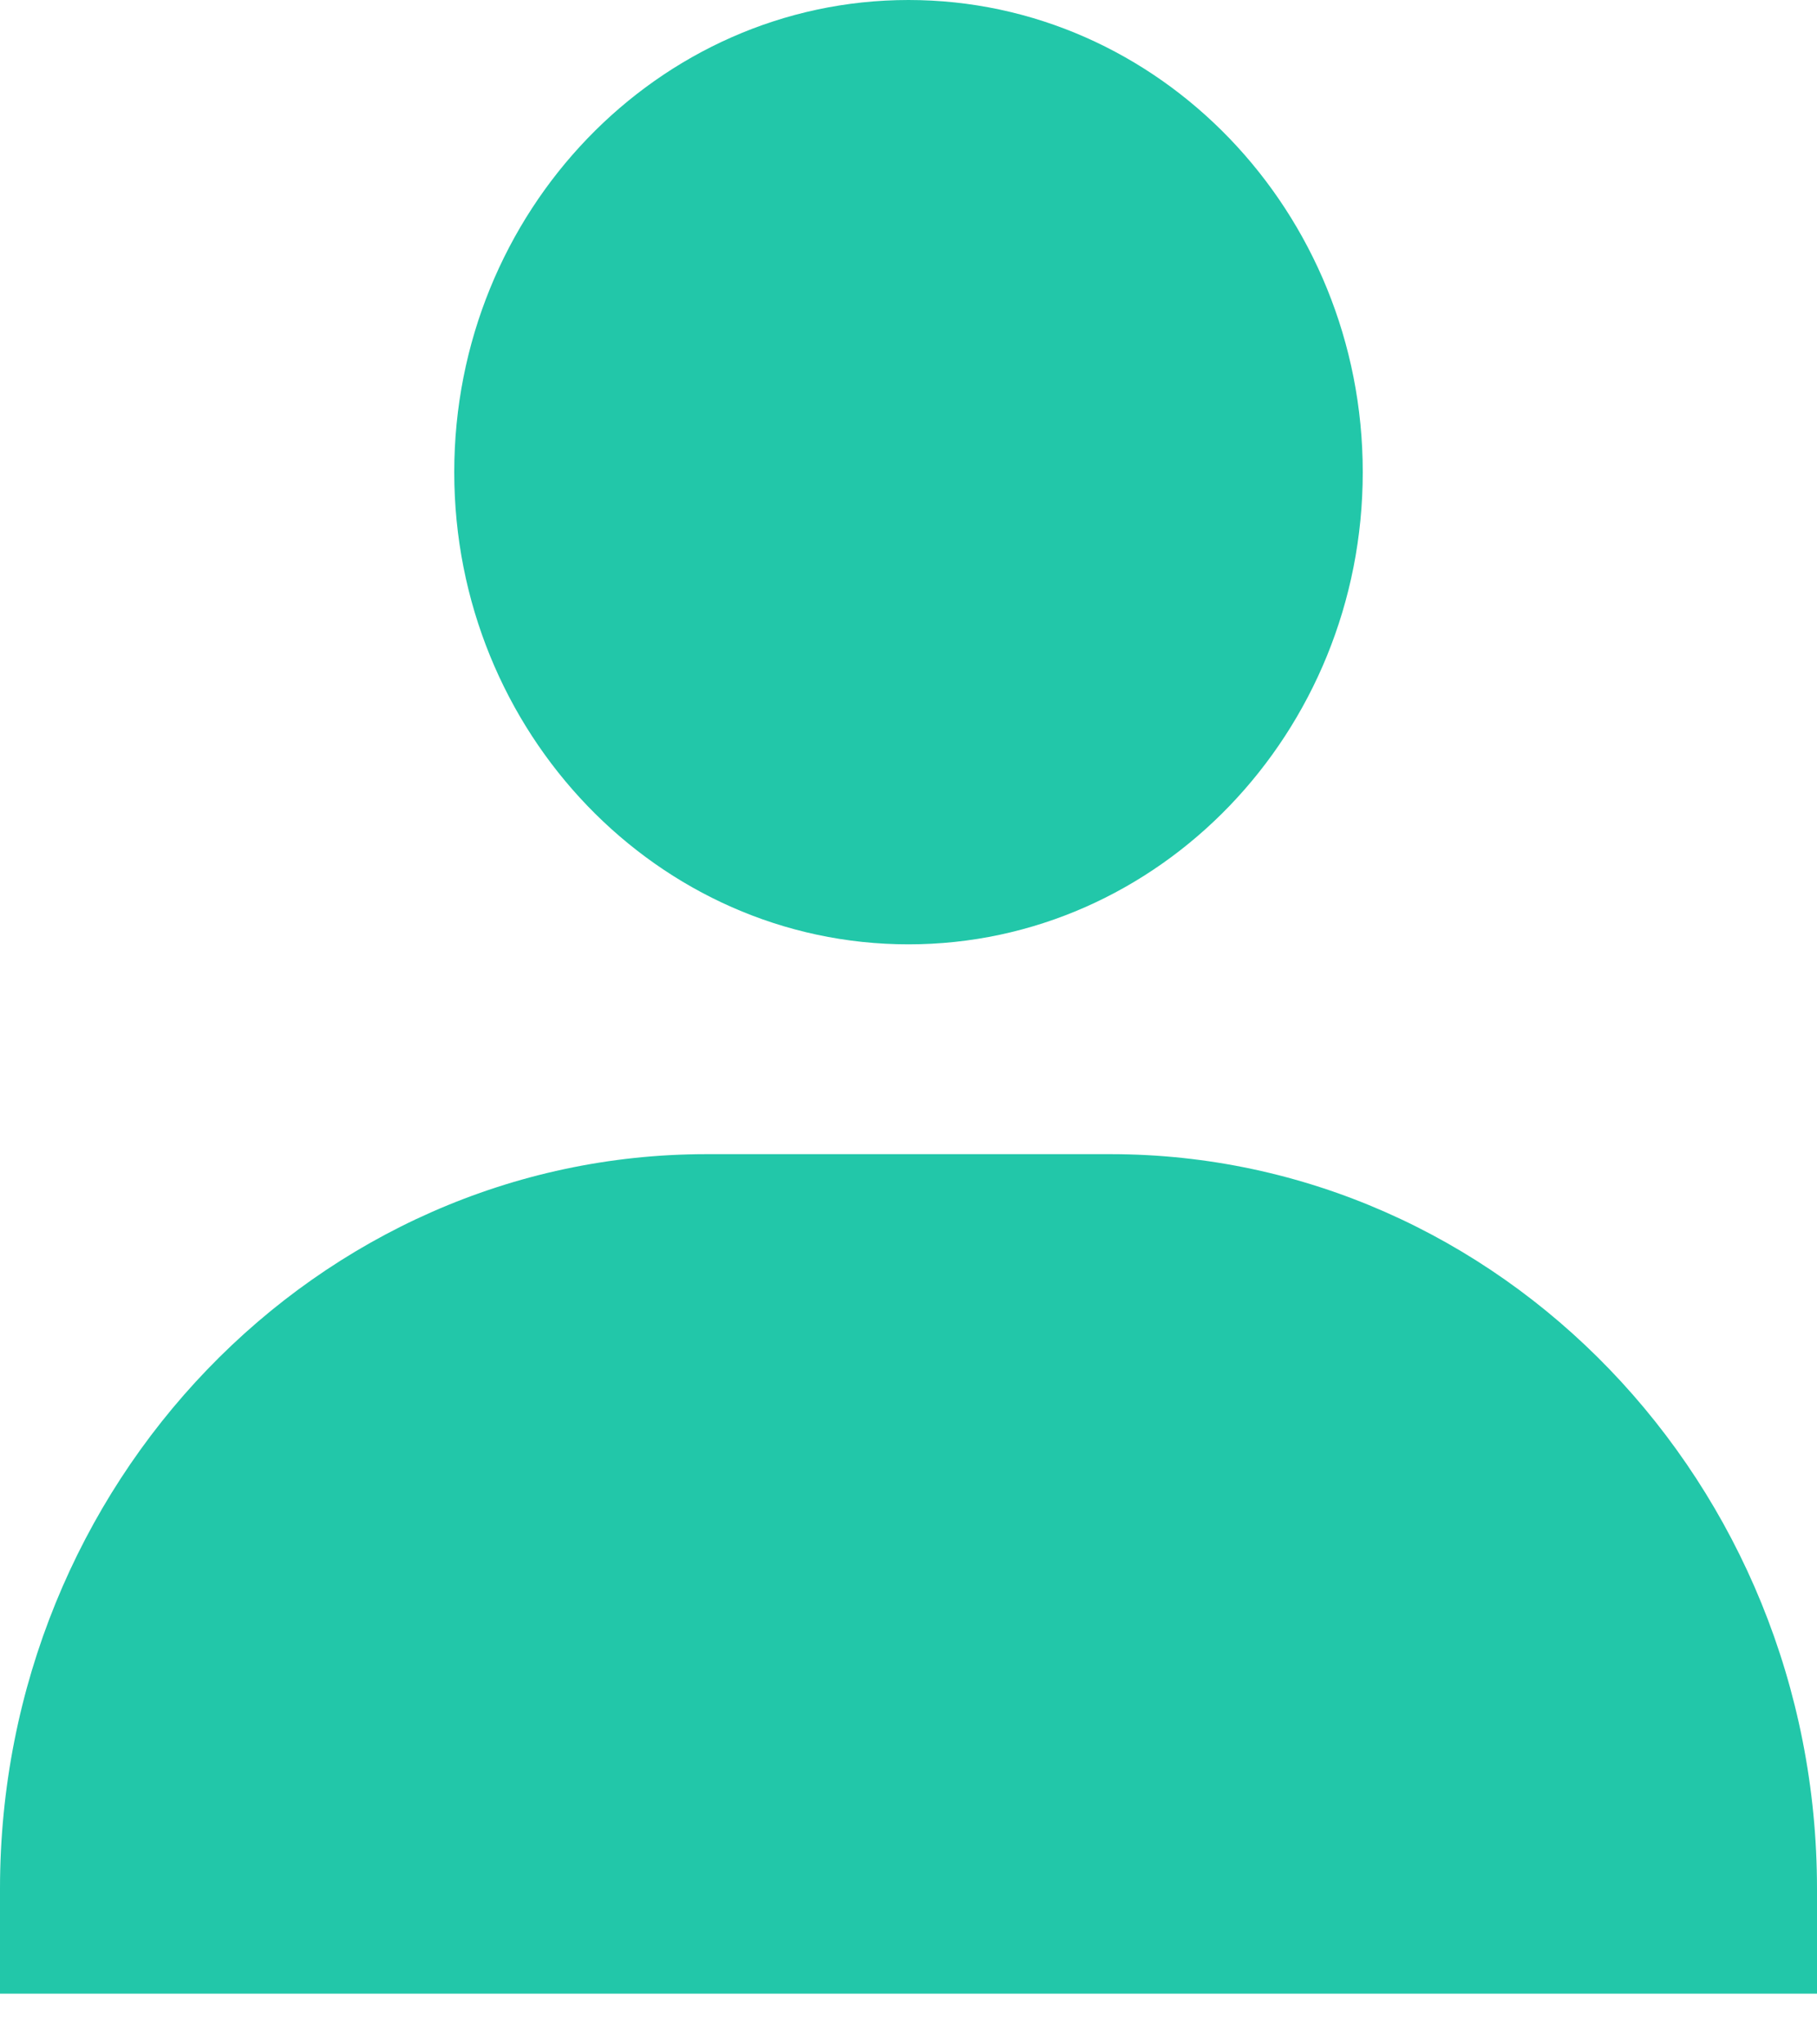 <svg width="24" height="27" viewBox="0 0 24 27" fill="none" xmlns="http://www.w3.org/2000/svg">
<path d="M6 6.236C6 9.674 8.692 12.472 12 12.472C15.308 12.472 18 9.674 18 6.236C18 2.798 15.308 0 12 0C8.692 0 6 2.798 6 6.236ZM22.667 26.33H24V24.944C24 19.596 19.812 15.243 14.667 15.243H9.333C4.187 15.243 0 19.596 0 24.944V26.33H22.667Z" fill="#22C7A9"/>
</svg>
